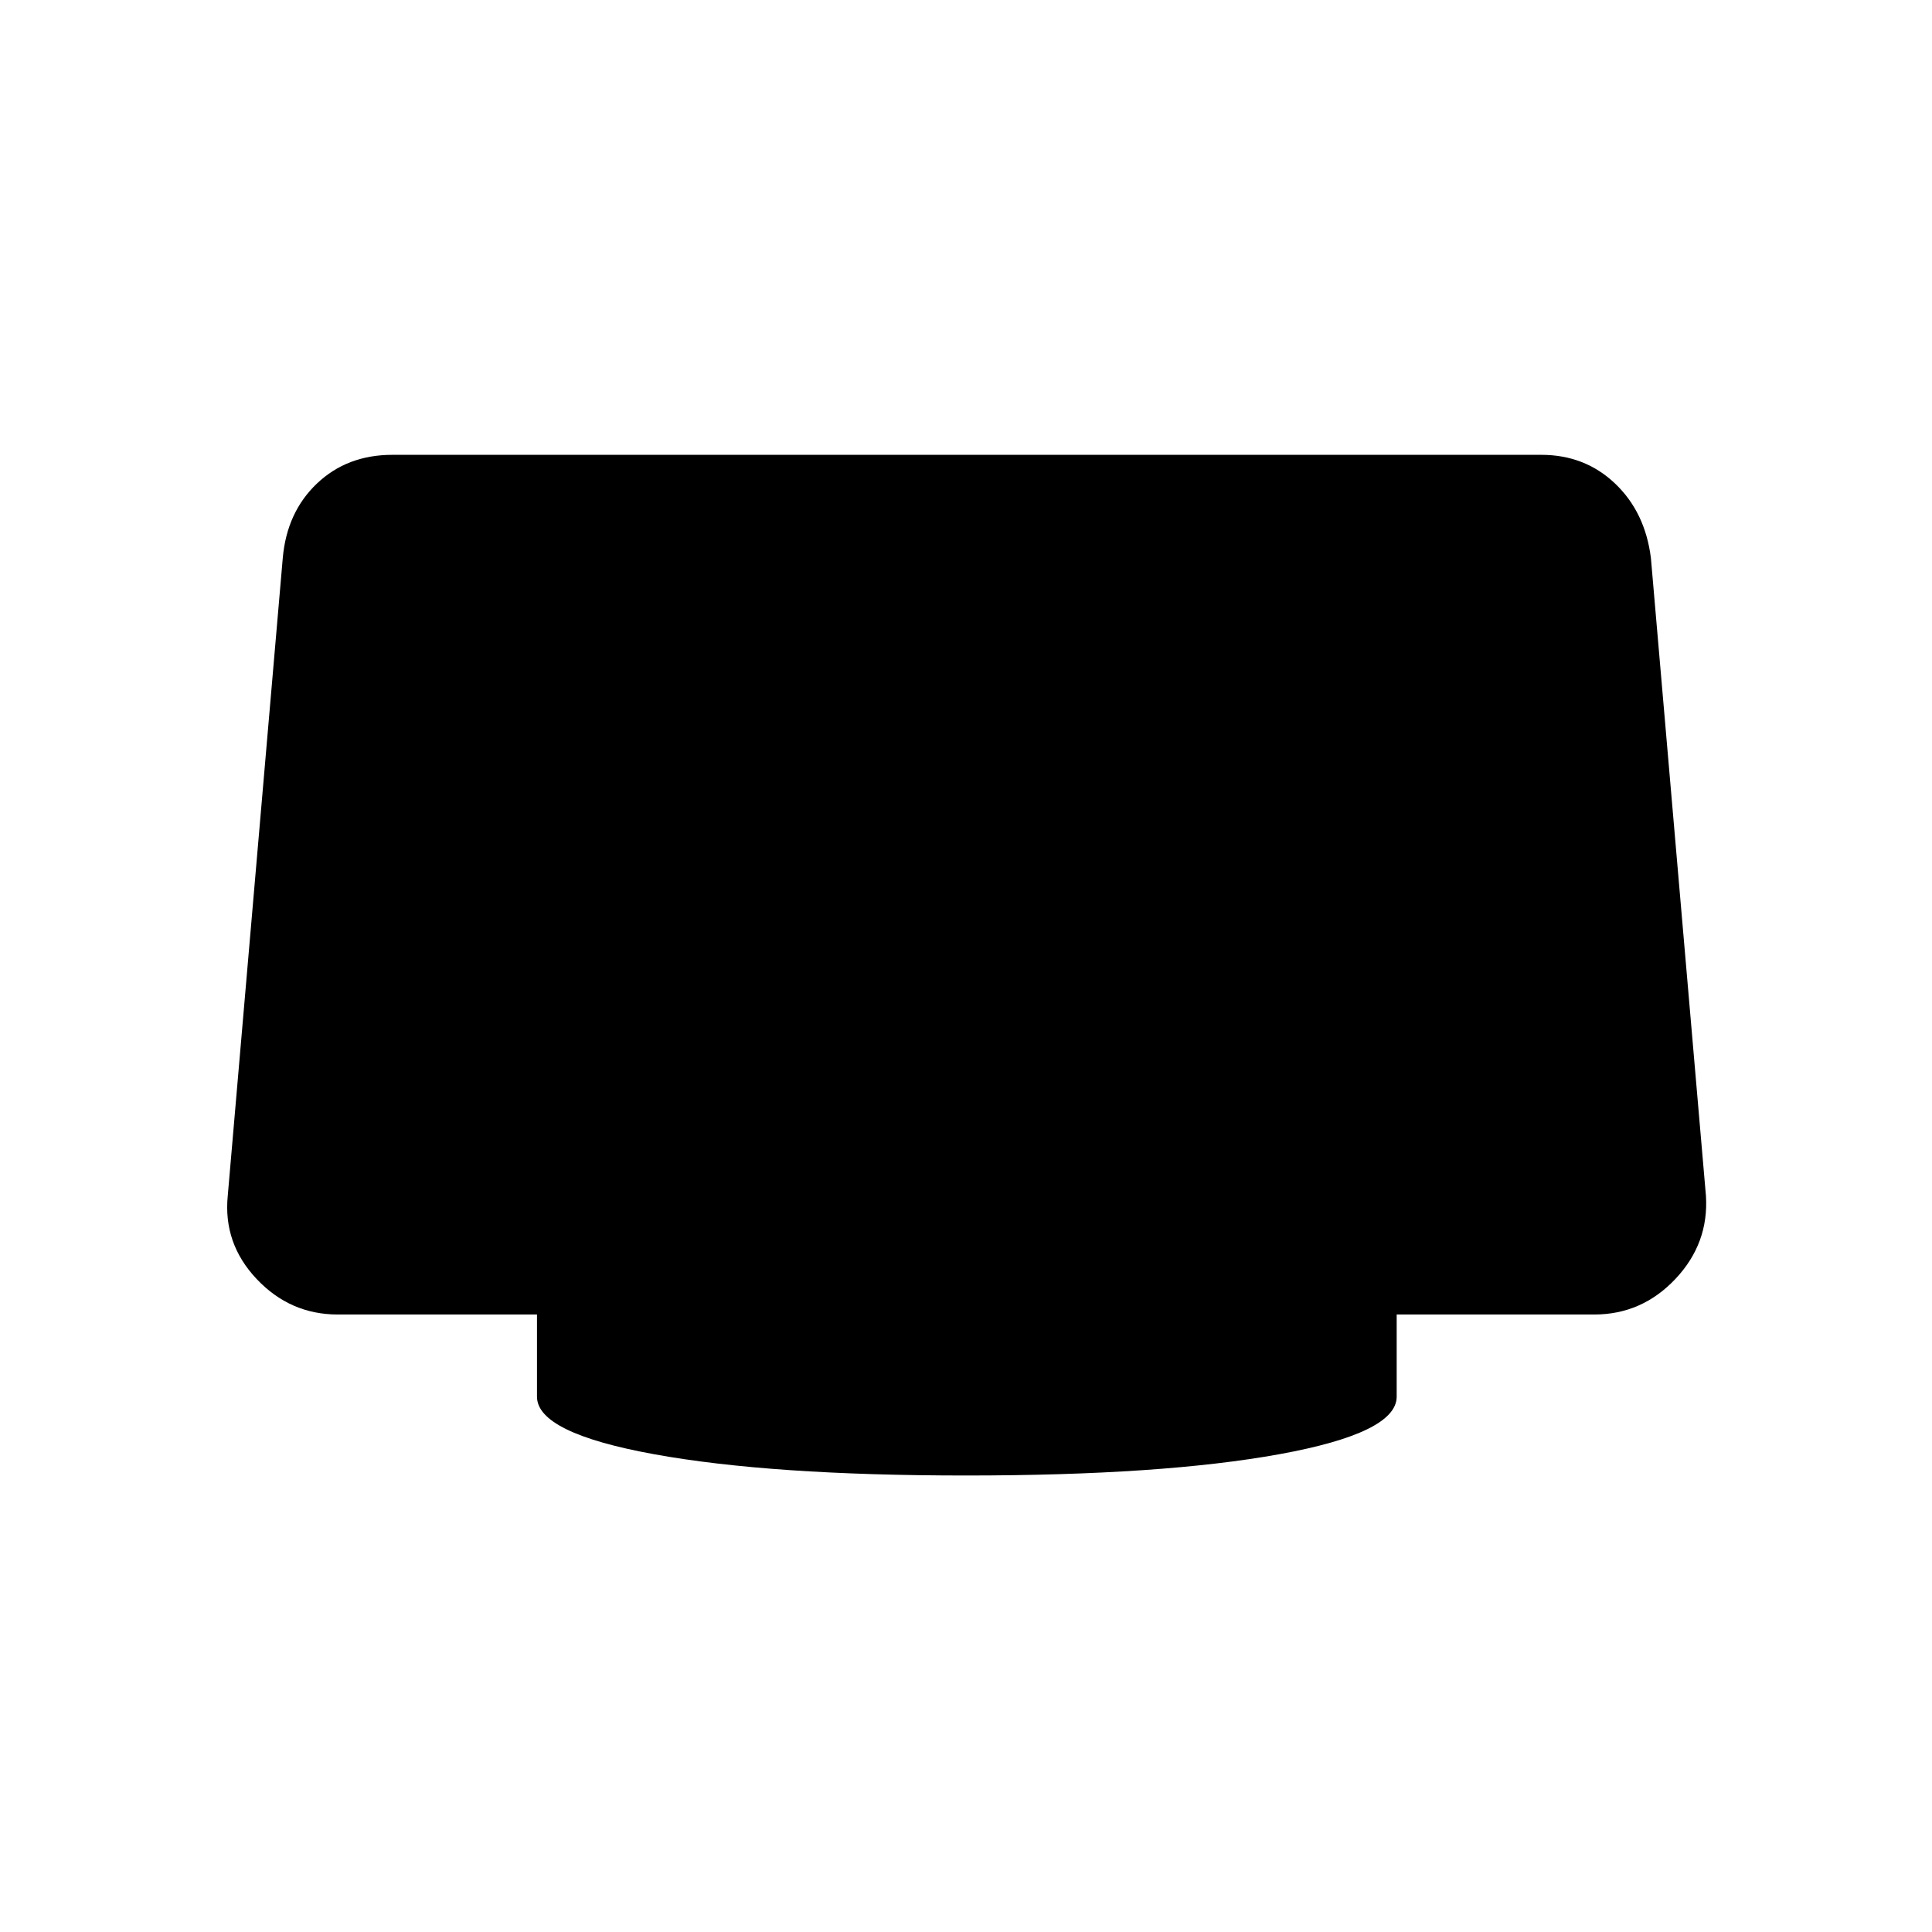<svg xmlns="http://www.w3.org/2000/svg" height="40" viewBox="0 -960 960 960" width="40"><path d="M480-226.83q-97 0-155.08-10.59Q266.83-248 266.83-266v-40.83h-99q-23.66 0-40.33-17.67-16.67-17.67-14.33-41.33l27.33-316.84q2-22.83 17-37.08T195-734h570.83q21.67 0 36.67 14.25t17.83 37.08l27.34 316.84q1.5 23.66-15.17 41.33-16.67 17.67-40.33 17.67H694V-266q0 18-58.25 28.58Q577.5-226.83 480-226.83Z"/></svg>